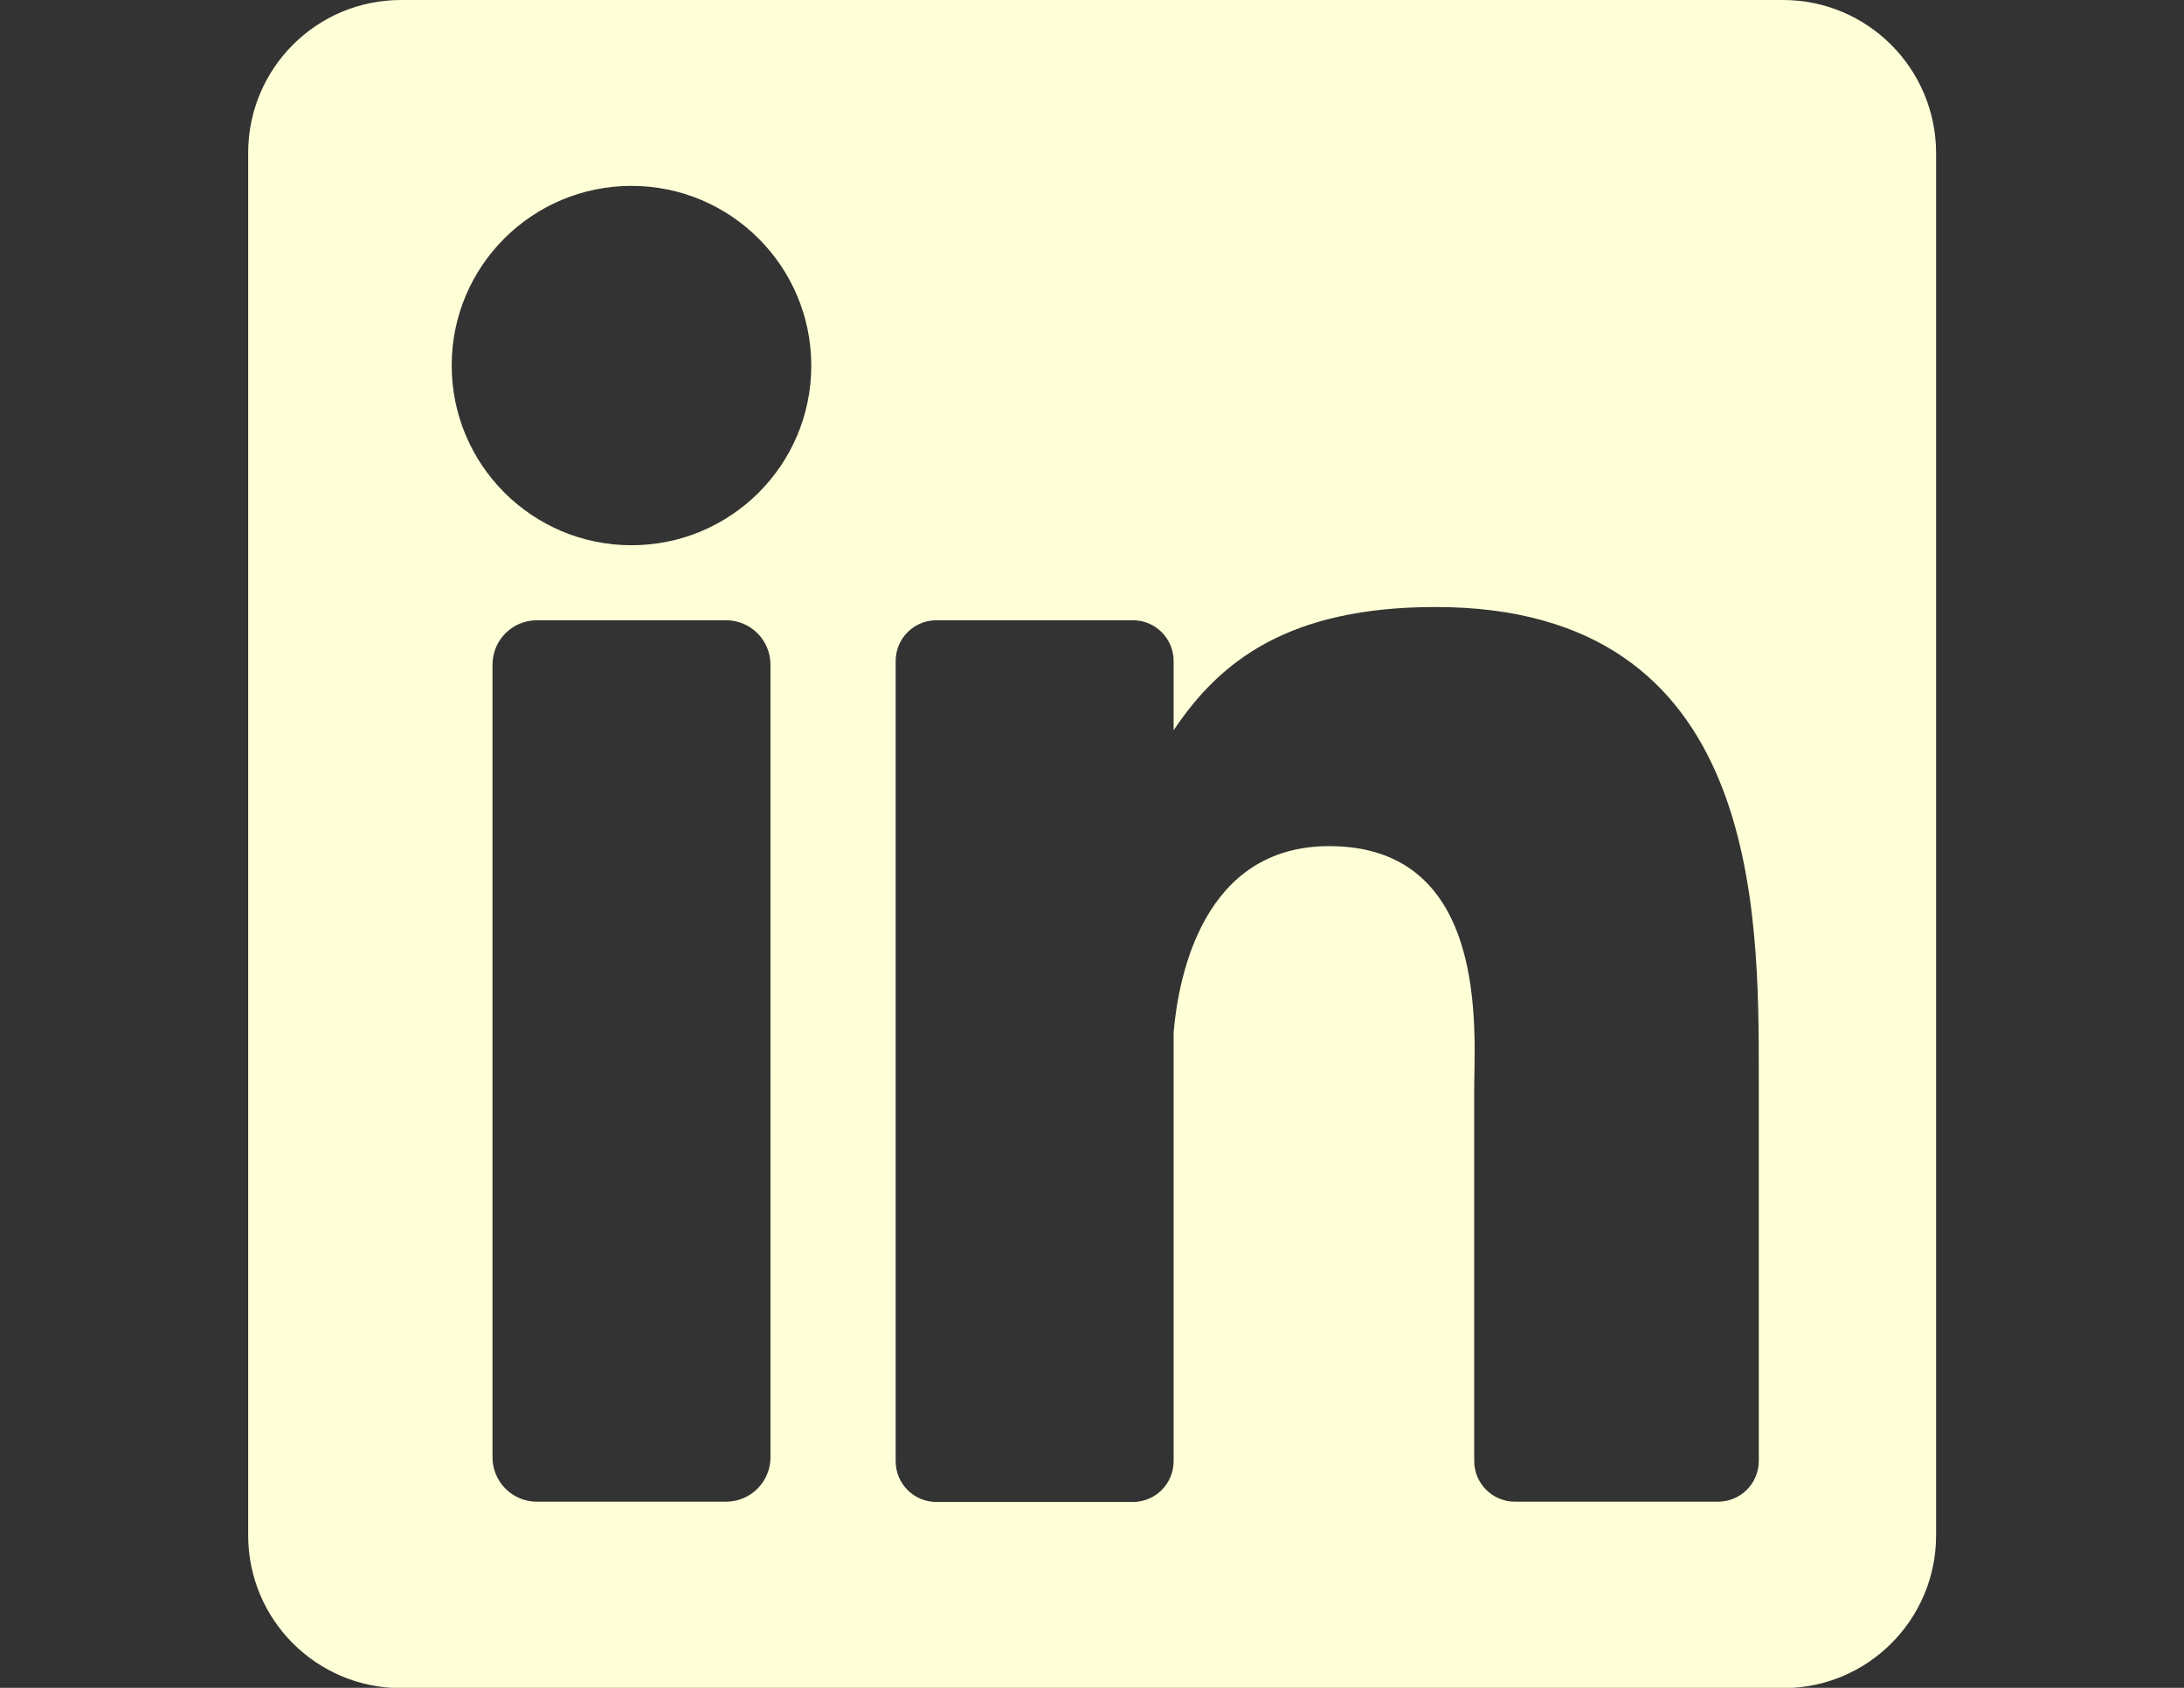 <?xml version="1.0" encoding="utf-8"?>
<!-- Generator: Adobe Illustrator 18.1.1, SVG Export Plug-In . SVG Version: 6.00 Build 0)  -->
<svg version="1.1" id="Layer_1" xmlns="http://www.w3.org/2000/svg" xmlns:xlink="http://www.w3.org/1999/xlink" x="0px" y="0px"
	 viewBox="0 0 792 612" enable-background="new 0 0 792 612" xml:space="preserve">
<rect x="0" y="0" width="792" height="612" fill="#333333" stroke="none"/>
<path fill="#FFFFD7" d="M646.6,0H145.4C114.8,0,90,24.8,90,55.4v501.3c0,30.6,24.8,55.4,55.4,55.4h501.3c30.6,0,55.4-24.8,55.4-55.4
	V55.4C702,24.8,677.2,0,646.6,0z M279.4,528.4c0,8.9-7.2,16.1-16.1,16.1h-68.6c-8.9,0-16.1-7.2-16.1-16.1V241
	c0-8.9,7.2-16.1,16.1-16.1h68.6c8.9,0,16.1,7.2,16.1,16.1V528.4z M229,197.7c-36,0-65.2-29.2-65.2-65.2S193,67.4,229,67.4
	s65.2,29.2,65.2,65.2S265,197.7,229,197.7z M637.8,529.7c0,8.2-6.6,14.8-14.8,14.8h-73.6c-8.2,0-14.8-6.6-14.8-14.8V394.9
	c0-20.1,5.9-88.1-52.6-88.1c-45.4,0-54.6,46.6-56.4,67.5v155.5c0,8.2-6.6,14.8-14.8,14.8h-71.2c-8.2,0-14.8-6.6-14.8-14.8V239.7
	c0-8.2,6.6-14.8,14.8-14.8h71.2c8.2,0,14.8,6.6,14.8,14.8v25.1c16.8-25.2,41.8-44.7,95-44.7c117.8,0,117.2,110.1,117.2,170.6V529.7
	L637.8,529.7z"/>
</svg>
